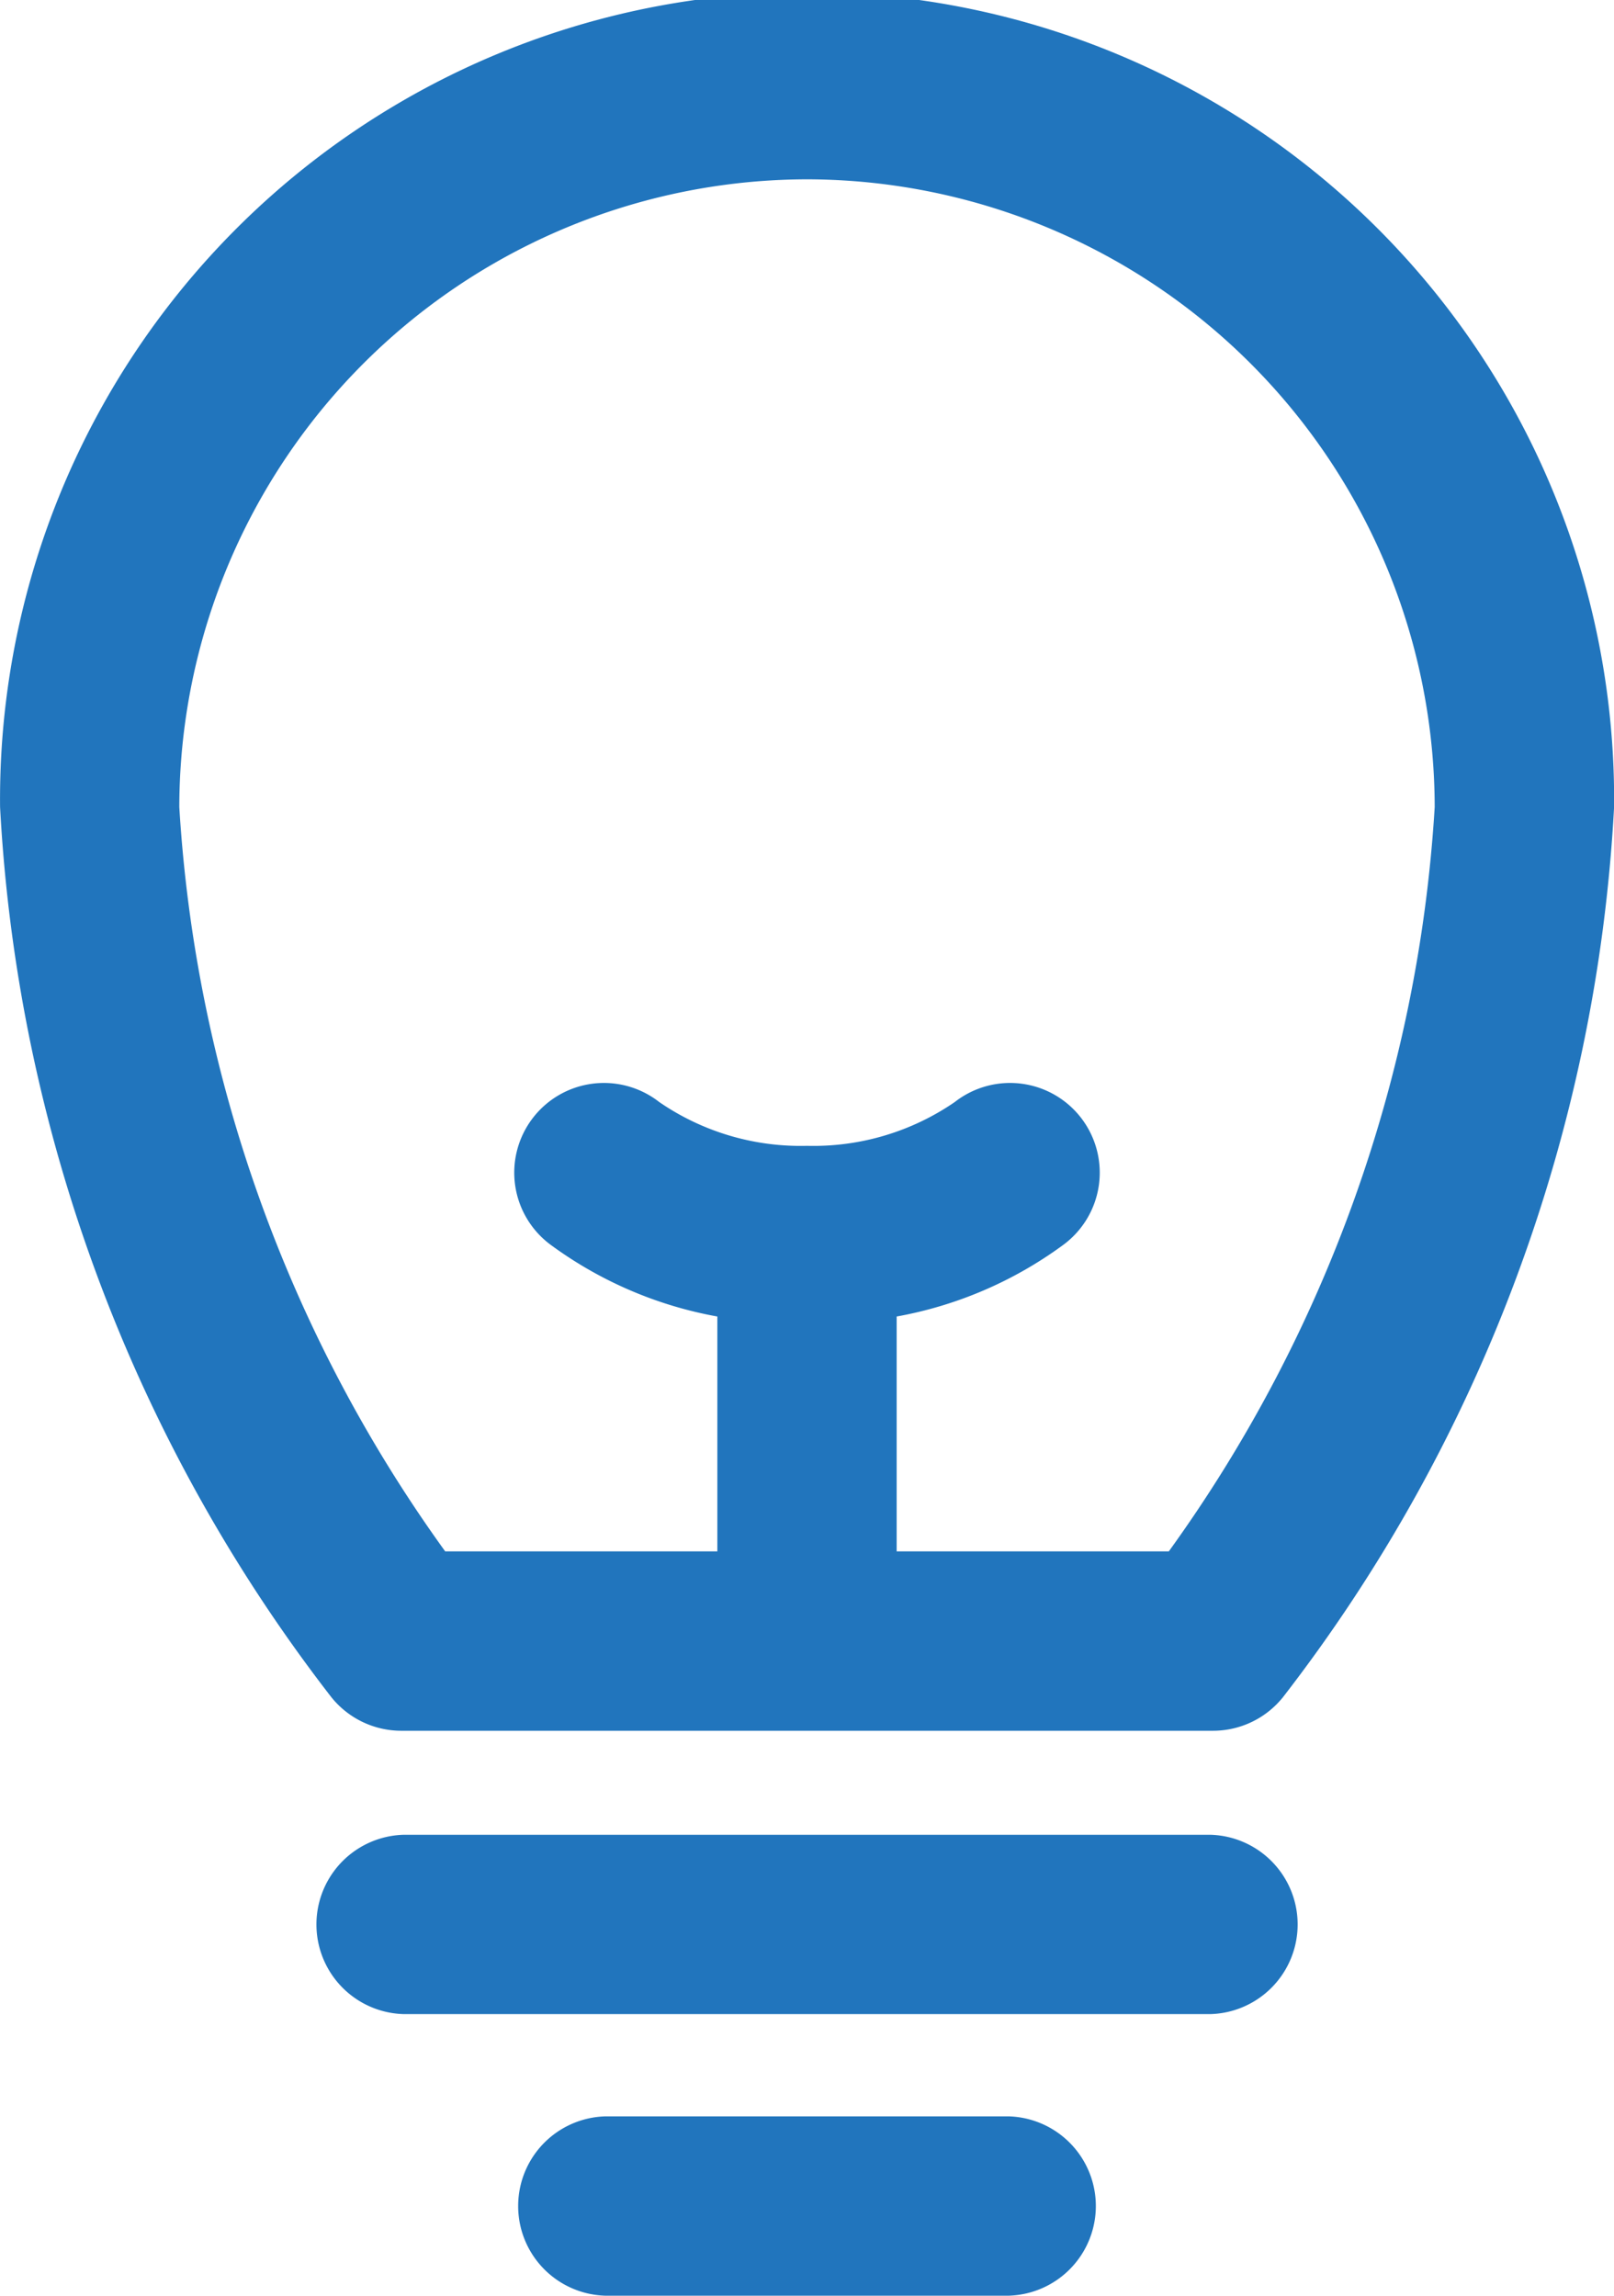 <svg id="idea" xmlns="http://www.w3.org/2000/svg" width="21.307" height="30.304" viewBox="0 0 21.307 30.304">
  <g id="Group_64" data-name="Group 64" transform="translate(0)">
    <g id="Group_63" data-name="Group 63">
      <path id="Path_1034" data-name="Path 1034" d="M81.295,22.846H92.013a1.184,1.184,0,0,0,.923-.442,21.018,21.018,0,0,0,4.372-11.75,10.654,10.654,0,1,0-21.307,0A21.018,21.018,0,0,0,80.372,22.4,1.184,1.184,0,0,0,81.295,22.846ZM86.654,2.367a8.3,8.3,0,0,1,8.286,8.286,18.711,18.711,0,0,1-3.51,9.825H87.837v-3.1a5.3,5.3,0,0,0,2.193-.941,1.184,1.184,0,1,0-1.426-1.89,3.292,3.292,0,0,1-1.946.578h-.009a3.292,3.292,0,0,1-1.946-.578,1.184,1.184,0,1,0-1.426,1.89,5.3,5.3,0,0,0,2.193.941v3.1H81.877a18.711,18.711,0,0,1-3.51-9.825A8.3,8.3,0,0,1,86.654,2.367Z" transform="translate(-76)" fill="#2175bd"/>
      <path id="Path_1035" data-name="Path 1035" d="M157.837,409.189H147.184a1.184,1.184,0,0,0,0,2.367h10.654a1.184,1.184,0,0,0,0-2.367Z" transform="translate(-141.857 -384.97)" fill="#2175bd"/>
      <path id="Path_1036" data-name="Path 1036" d="M197.511,472h-5.327a1.184,1.184,0,0,0,0,2.367h5.327a1.184,1.184,0,0,0,0-2.367Z" transform="translate(-184.194 -444.064)" fill="#2175bd"/>
    </g>
  </g>
</svg>
